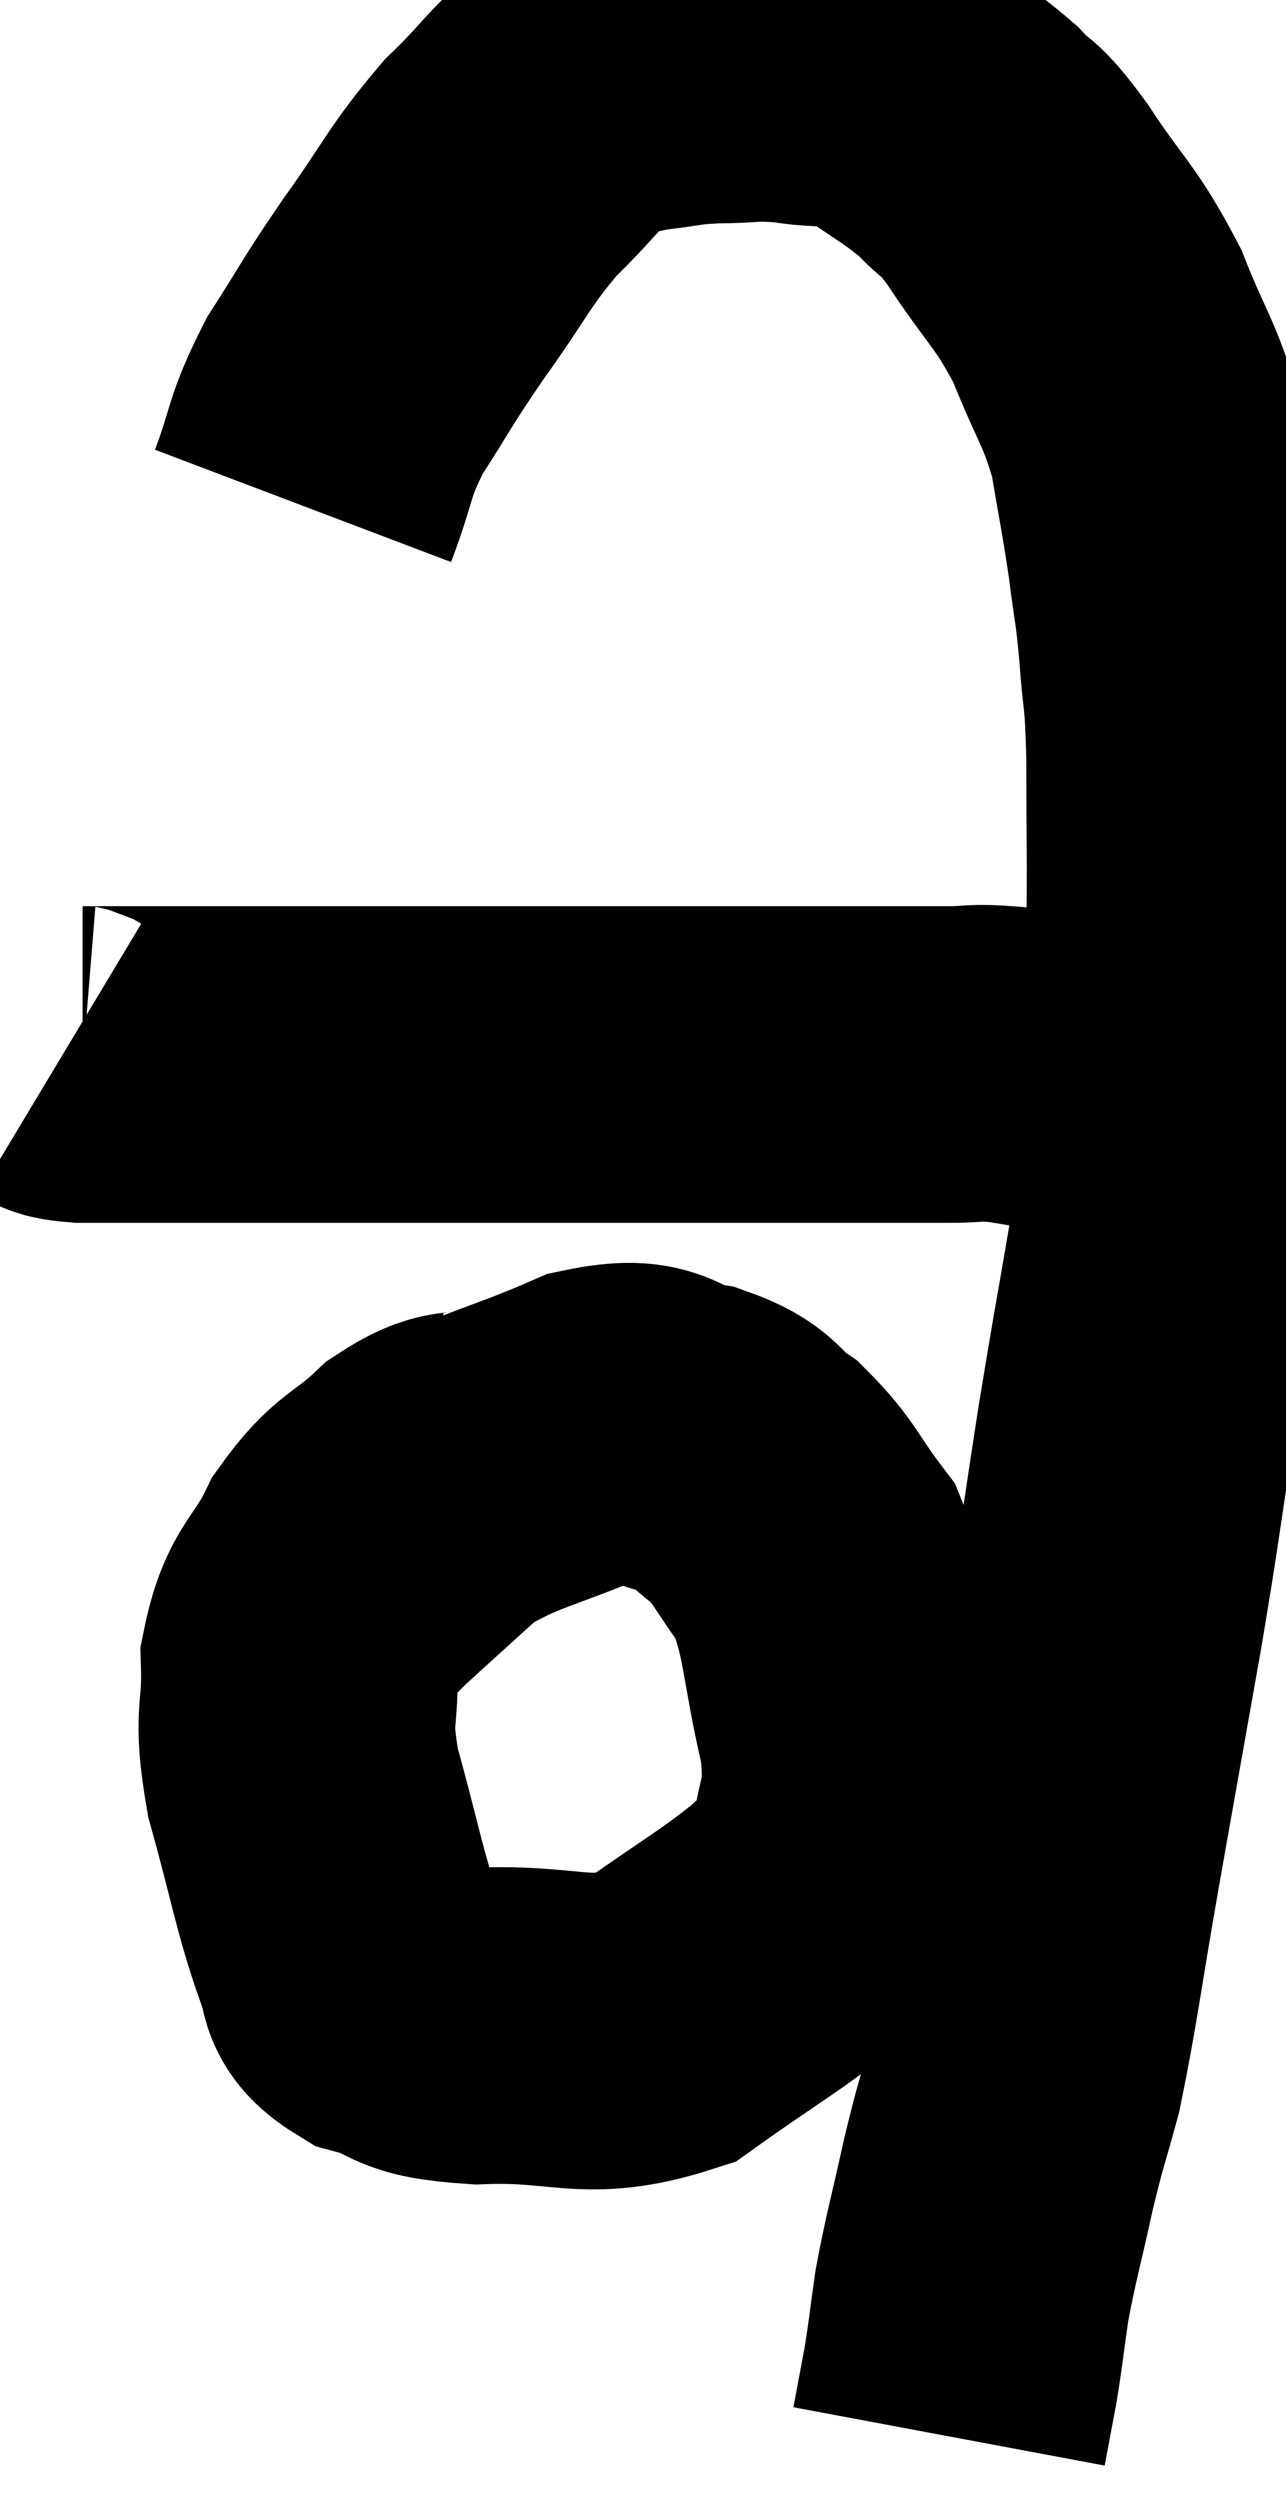 <svg xmlns="http://www.w3.org/2000/svg" viewBox="13.096 5.573 20.304 39.467" width="20.304" height="39.467"><path d="M 14.1 22.2 C 14.25 22.29, 13.845 22.335, 14.4 22.38 C 15.36 22.38, 15.255 22.38, 16.32 22.38 C 17.49 22.38, 17.265 22.38, 18.66 22.38 C 20.28 22.38, 20.4 22.38, 21.9 22.38 C 23.28 22.38, 23.43 22.38, 24.66 22.38 C 25.74 22.38, 25.965 22.38, 26.82 22.38 C 27.45 22.38, 27.54 22.38, 28.08 22.38 C 28.53 22.38, 28.44 22.335, 28.98 22.38 C 29.61 22.47, 29.625 22.515, 30.24 22.56 C 30.84 22.56, 30.945 22.56, 31.44 22.56 C 31.83 22.56, 31.98 22.56, 32.22 22.56 L 32.4 22.56" fill="none" stroke="black" stroke-width="5"></path><path d="M 17.88 13.56 C 18.21 12.69, 18.105 12.675, 18.54 11.82 C 19.08 10.98, 19.005 11.04, 19.62 10.14 C 20.31 9.18, 20.325 9.015, 21 8.22 C 21.66 7.59, 21.75 7.335, 22.32 6.96 C 22.8 6.84, 22.77 6.81, 23.28 6.72 C 23.82 6.66, 23.775 6.63, 24.36 6.6 C 24.99 6.6, 24.945 6.54, 25.62 6.6 C 26.34 6.72, 26.37 6.54, 27.06 6.84 C 27.72 7.32, 27.855 7.35, 28.38 7.8 C 28.77 8.22, 28.65 7.95, 29.16 8.64 C 29.79 9.6, 29.91 9.585, 30.42 10.56 C 30.81 11.55, 30.93 11.595, 31.2 12.54 C 31.35 13.44, 31.38 13.53, 31.5 14.34 C 31.59 15.06, 31.605 14.985, 31.68 15.78 C 31.74 16.65, 31.77 16.38, 31.8 17.52 C 31.8 18.93, 31.815 19.02, 31.8 20.34 C 31.77 21.57, 31.815 21.555, 31.74 22.8 C 31.62 24.06, 31.68 23.985, 31.5 25.32 C 31.26 26.73, 31.26 26.67, 31.02 28.14 C 30.78 29.67, 30.825 29.505, 30.54 31.2 C 30.21 33.06, 30.195 33.135, 29.88 34.92 C 29.58 36.63, 29.535 37.095, 29.28 38.34 C 29.07 39.12, 29.07 39.03, 28.86 39.9 C 28.65 40.86, 28.59 41.025, 28.44 41.82 C 28.35 42.45, 28.35 42.525, 28.26 43.08 C 28.17 43.56, 28.125 43.8, 28.08 44.04 C 28.08 44.04, 28.08 44.04, 28.08 44.04 C 28.08 44.04, 28.08 44.04, 28.08 44.04 C 28.08 44.04, 28.08 44.04, 28.08 44.04 C 28.08 44.04, 28.08 44.04, 28.08 44.04 L 28.08 44.04" fill="none" stroke="black" stroke-width="5"></path><path d="M 20.88 28.68 C 20.34 28.86, 20.37 28.665, 19.8 29.04 C 19.2 29.61, 19.095 29.49, 18.6 30.18 C 18.21 30.99, 18 30.915, 17.82 31.8 C 17.85 32.76, 17.685 32.595, 17.88 33.72 C 18.24 35.01, 18.3 35.445, 18.6 36.3 C 18.84 36.72, 18.57 36.825, 19.08 37.14 C 19.86 37.35, 19.515 37.485, 20.64 37.56 C 22.11 37.5, 22.32 37.845, 23.58 37.44 C 24.63 36.69, 24.96 36.525, 25.68 35.94 C 26.07 35.52, 26.22 35.835, 26.46 35.1 C 26.55 34.05, 26.76 34.215, 26.64 33 C 26.31 31.62, 26.385 31.245, 25.98 30.24 C 25.5 29.61, 25.5 29.46, 25.02 28.98 C 24.54 28.65, 24.69 28.545, 24.06 28.32 C 23.28 28.2, 23.505 27.87, 22.5 28.08 C 21.27 28.62, 20.985 28.59, 20.04 29.16 C 19.38 29.76, 19.095 30.015, 18.72 30.36 L 18.54 30.54" fill="none" stroke="black" stroke-width="5"></path></svg>